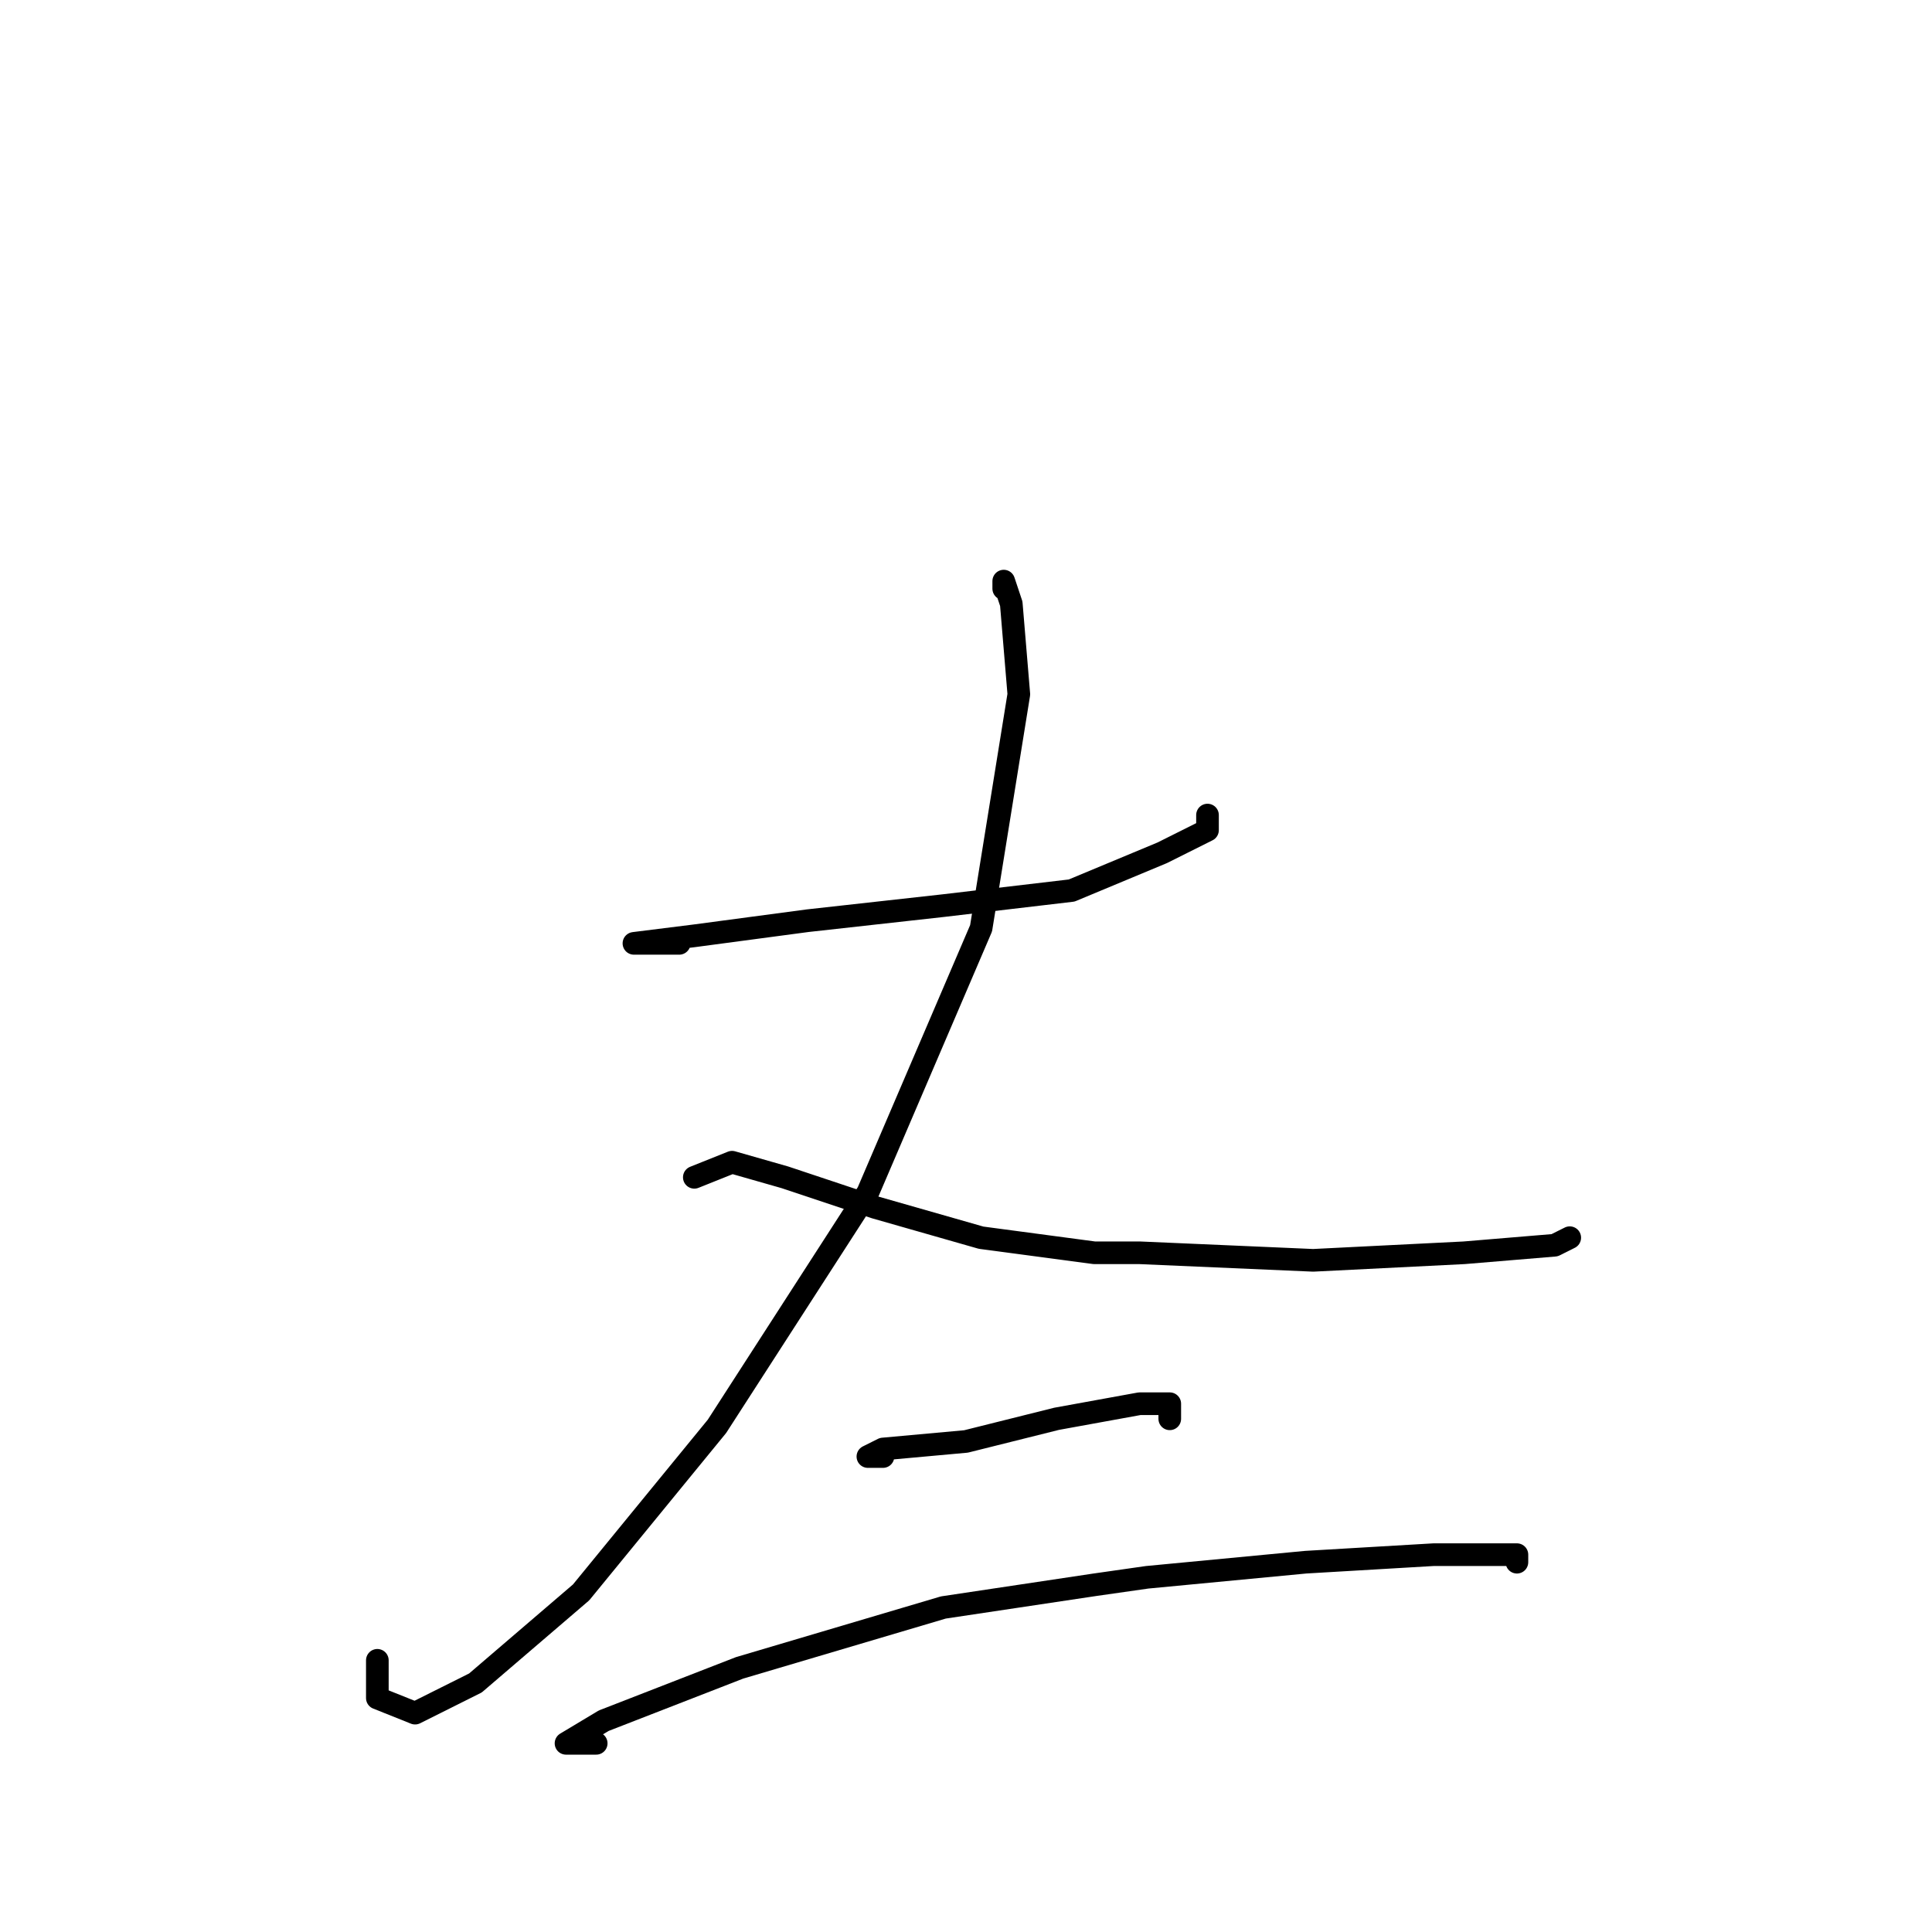 <?xml version="1.0" standalone="no"?>
    <svg width="256" height="256" xmlns="http://www.w3.org/2000/svg" version="1.1">
    <polyline stroke="black" stroke-width="3" stroke-linecap="round" fill="transparent" stroke-linejoin="round" points="90 125 84 125 92 124 107 122 125 120 142 118 154 113 160 110 160 108 160 108 " />
        <polyline stroke="black" stroke-width="3" stroke-linecap="round" fill="transparent" stroke-linejoin="round" points="133 78 133 77 134 80 135 92 130 123 115 158 95 189 77 211 63 223 55 227 50 225 50 220 50 220 " />
        <polyline stroke="black" stroke-width="3" stroke-linecap="round" fill="transparent" stroke-linejoin="round" points="92 156 97 154 104 156 116 160 130 164 145 166 151 166 174 167 194 166 206 165 208 164 208 164 " />
        <polyline stroke="black" stroke-width="3" stroke-linecap="round" fill="transparent" stroke-linejoin="round" points="117 193 115 193 117 192 128 191 140 188 151 186 155 186 155 188 155 188 " />
        <polyline stroke="black" stroke-width="3" stroke-linecap="round" fill="transparent" stroke-linejoin="round" points="79 231 75 231 80 228 98 221 125 213 145 210 152 209 173 207 190 206 199 206 201 206 201 207 201 207 " />
        </svg>